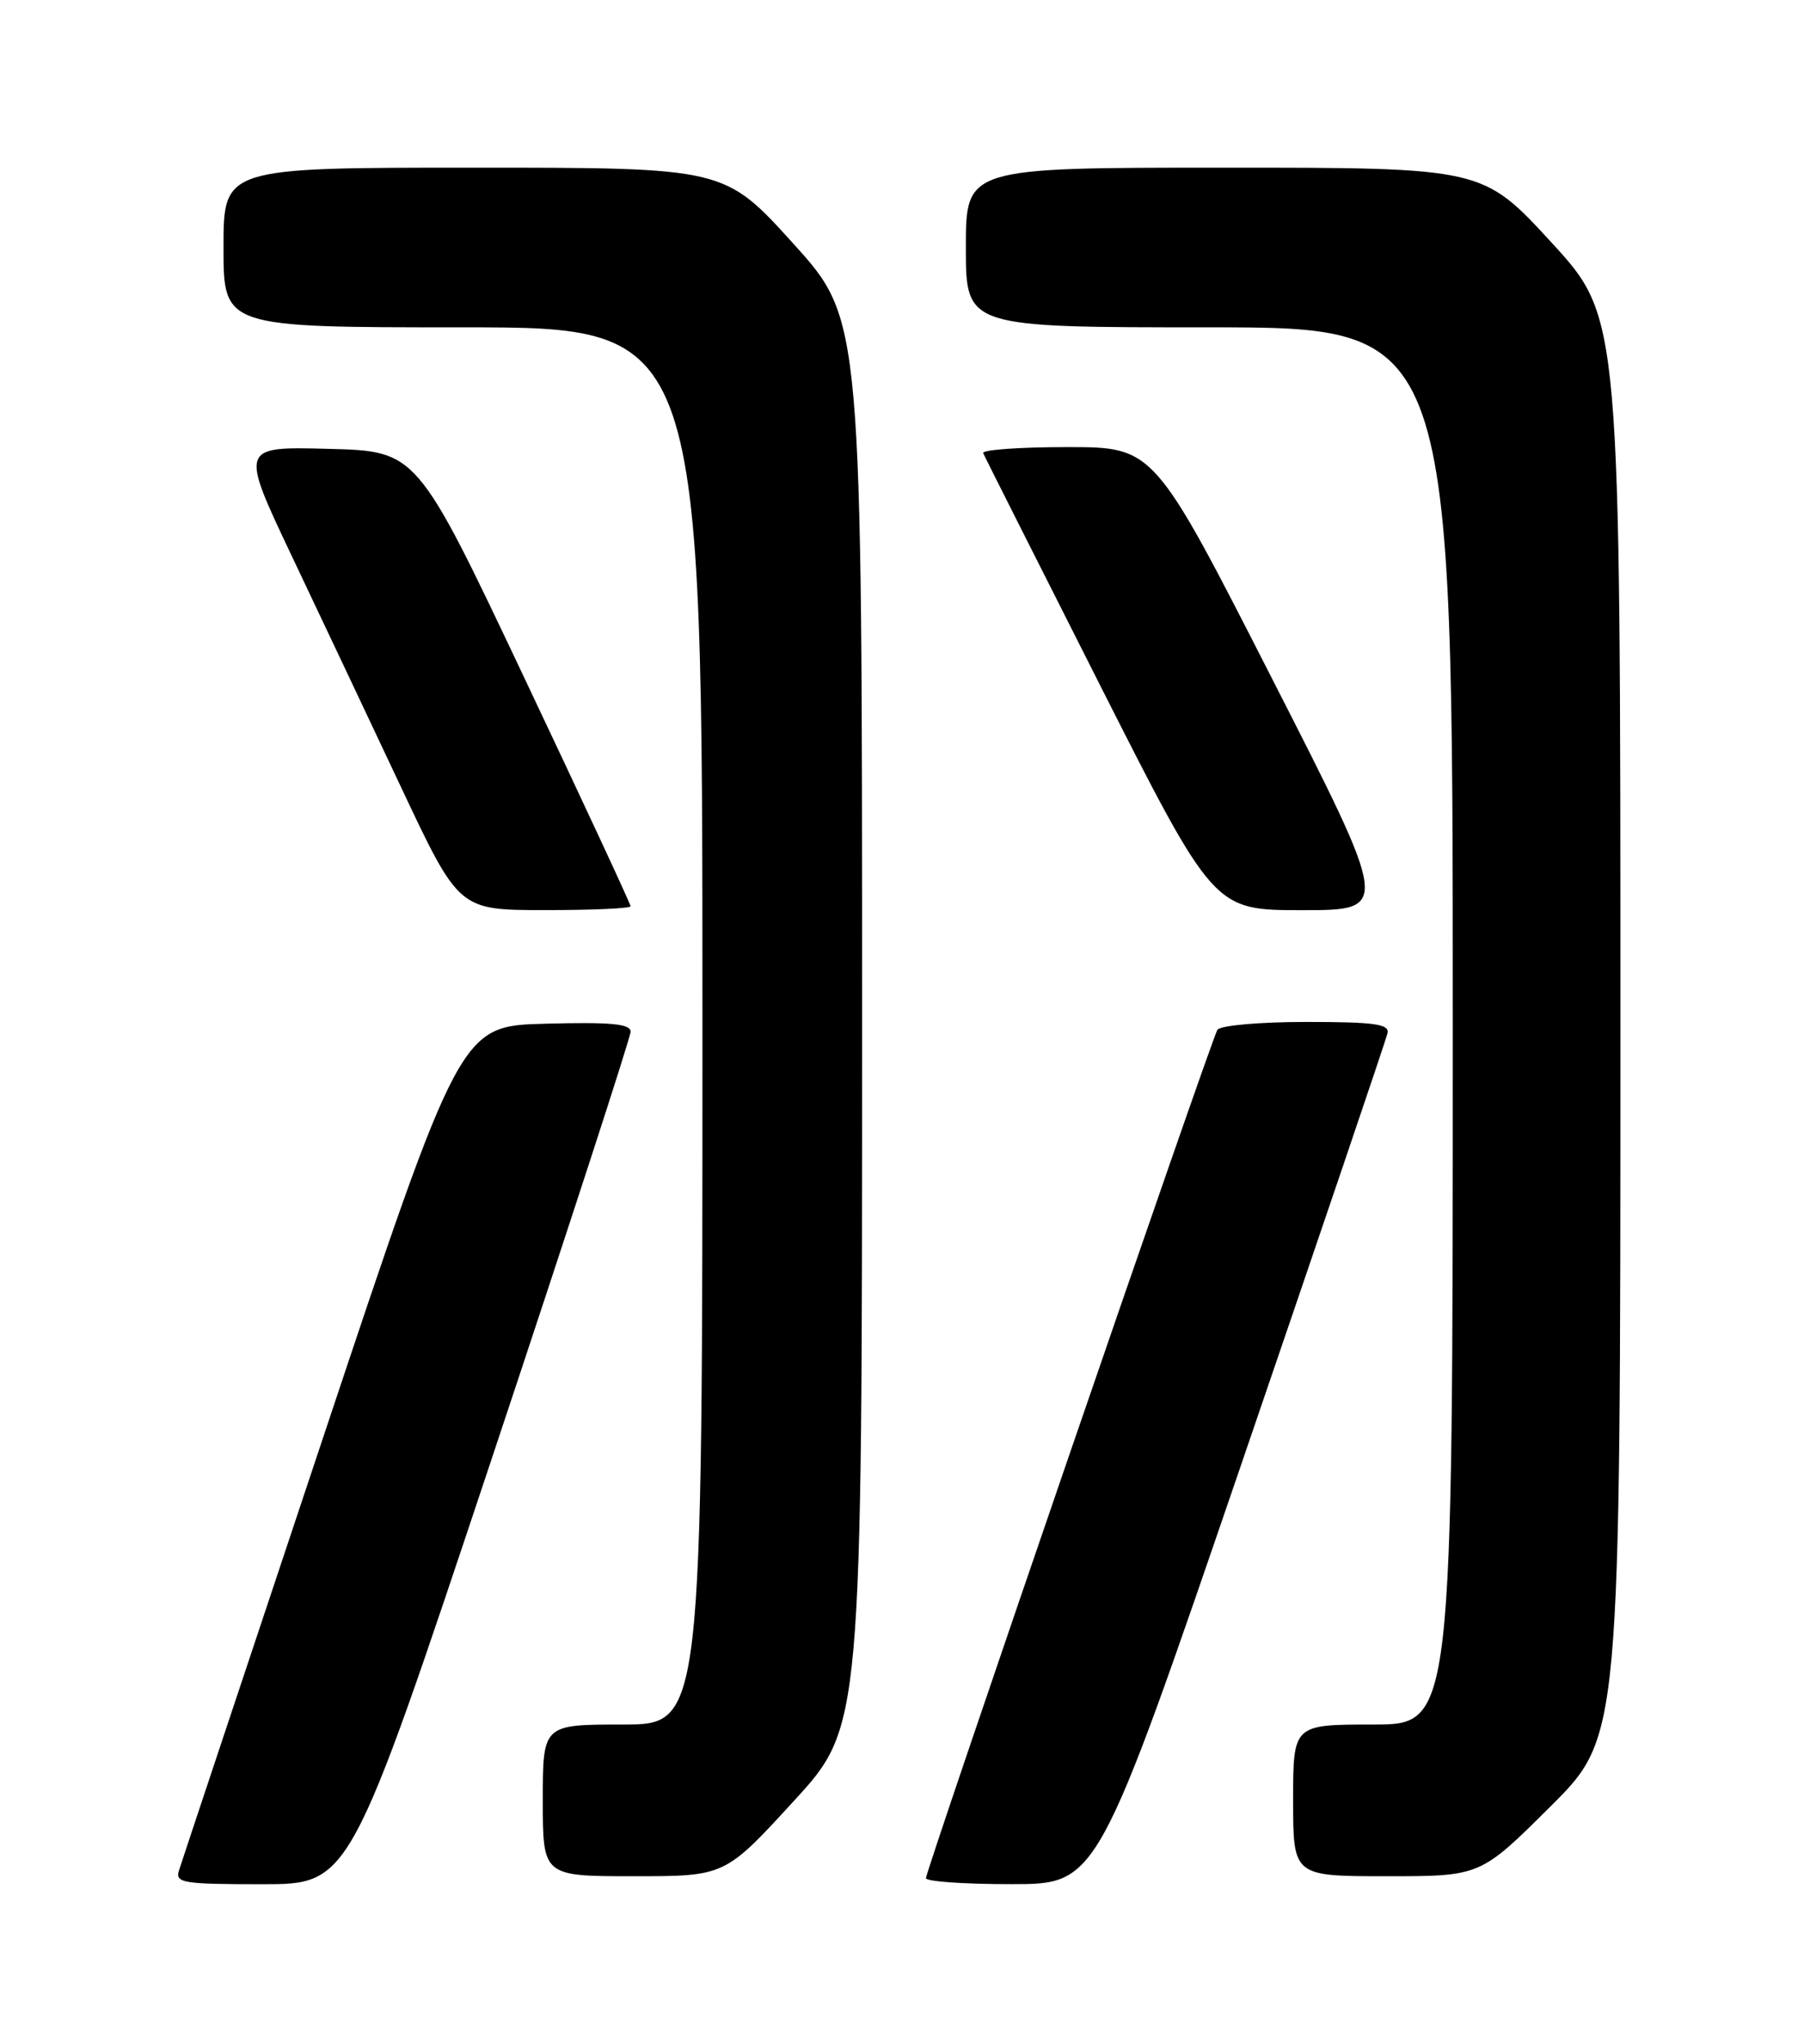 <?xml version="1.0" encoding="UTF-8" standalone="no"?>
<!DOCTYPE svg PUBLIC "-//W3C//DTD SVG 1.1//EN" "http://www.w3.org/Graphics/SVG/1.1/DTD/svg11.dtd" >
<svg xmlns="http://www.w3.org/2000/svg" xmlns:xlink="http://www.w3.org/1999/xlink" version="1.1" viewBox="0 0 226 256">
 <g >
 <path fill="currentColor"
d=" M 61.42 183.25 C 71.09 154.24 79.00 129.92 79.00 129.22 C 79.00 128.23 76.50 128.00 68.33 128.22 C 57.67 128.50 57.67 128.50 40.33 180.50 C 30.79 209.10 22.73 233.29 22.43 234.25 C 21.92 235.84 22.84 236.00 32.85 236.00 C 43.83 236.00 43.83 236.00 61.42 183.25 Z  M 155.50 183.42 C 165.40 154.50 173.65 130.20 173.82 129.42 C 174.09 128.26 172.21 128.00 163.63 128.00 C 157.80 128.00 152.85 128.44 152.51 128.99 C 151.73 130.25 116.00 234.24 116.00 235.24 C 116.00 235.66 120.84 236.00 126.75 235.99 C 137.50 235.99 137.50 235.99 155.50 183.42 Z  M 99.40 225.63 C 108.00 216.27 108.00 216.27 108.00 128.15 C 108.00 40.04 108.00 40.04 99.39 30.52 C 90.77 21.00 90.77 21.00 59.39 21.00 C 28.00 21.00 28.00 21.00 28.00 31.00 C 28.00 41.00 28.00 41.00 58.00 41.00 C 88.00 41.00 88.00 41.00 88.00 128.50 C 88.00 216.00 88.00 216.00 78.00 216.00 C 68.00 216.00 68.00 216.00 68.00 225.50 C 68.00 235.00 68.00 235.00 79.40 235.00 C 90.81 235.00 90.81 235.00 99.40 225.63 Z  M 194.23 226.27 C 203.00 217.54 203.00 217.54 203.00 128.66 C 203.00 39.79 203.00 39.79 194.38 30.39 C 185.75 21.00 185.75 21.00 153.38 21.00 C 121.00 21.00 121.00 21.00 121.00 31.00 C 121.00 41.00 121.00 41.00 151.50 41.00 C 182.00 41.00 182.00 41.00 182.00 128.50 C 182.00 216.00 182.00 216.00 172.00 216.00 C 162.00 216.00 162.00 216.00 162.00 225.50 C 162.00 235.00 162.00 235.00 173.73 235.00 C 185.46 235.00 185.46 235.00 194.23 226.27 Z  M 79.00 113.51 C 79.00 113.24 72.98 100.30 65.62 84.76 C 52.23 56.50 52.23 56.50 41.14 56.22 C 30.05 55.93 30.05 55.93 36.59 69.72 C 40.19 77.30 46.36 90.36 50.31 98.74 C 57.50 113.99 57.50 113.99 68.25 113.99 C 74.16 114.00 79.00 113.78 79.00 113.51 Z  M 159.36 85.00 C 144.57 56.00 144.57 56.00 133.70 56.00 C 127.72 56.00 122.98 56.34 123.17 56.76 C 123.35 57.18 129.93 70.23 137.78 85.76 C 152.07 114.00 152.07 114.00 163.11 114.00 C 174.16 114.00 174.16 114.00 159.36 85.00 Z "/>
</g>
</svg>